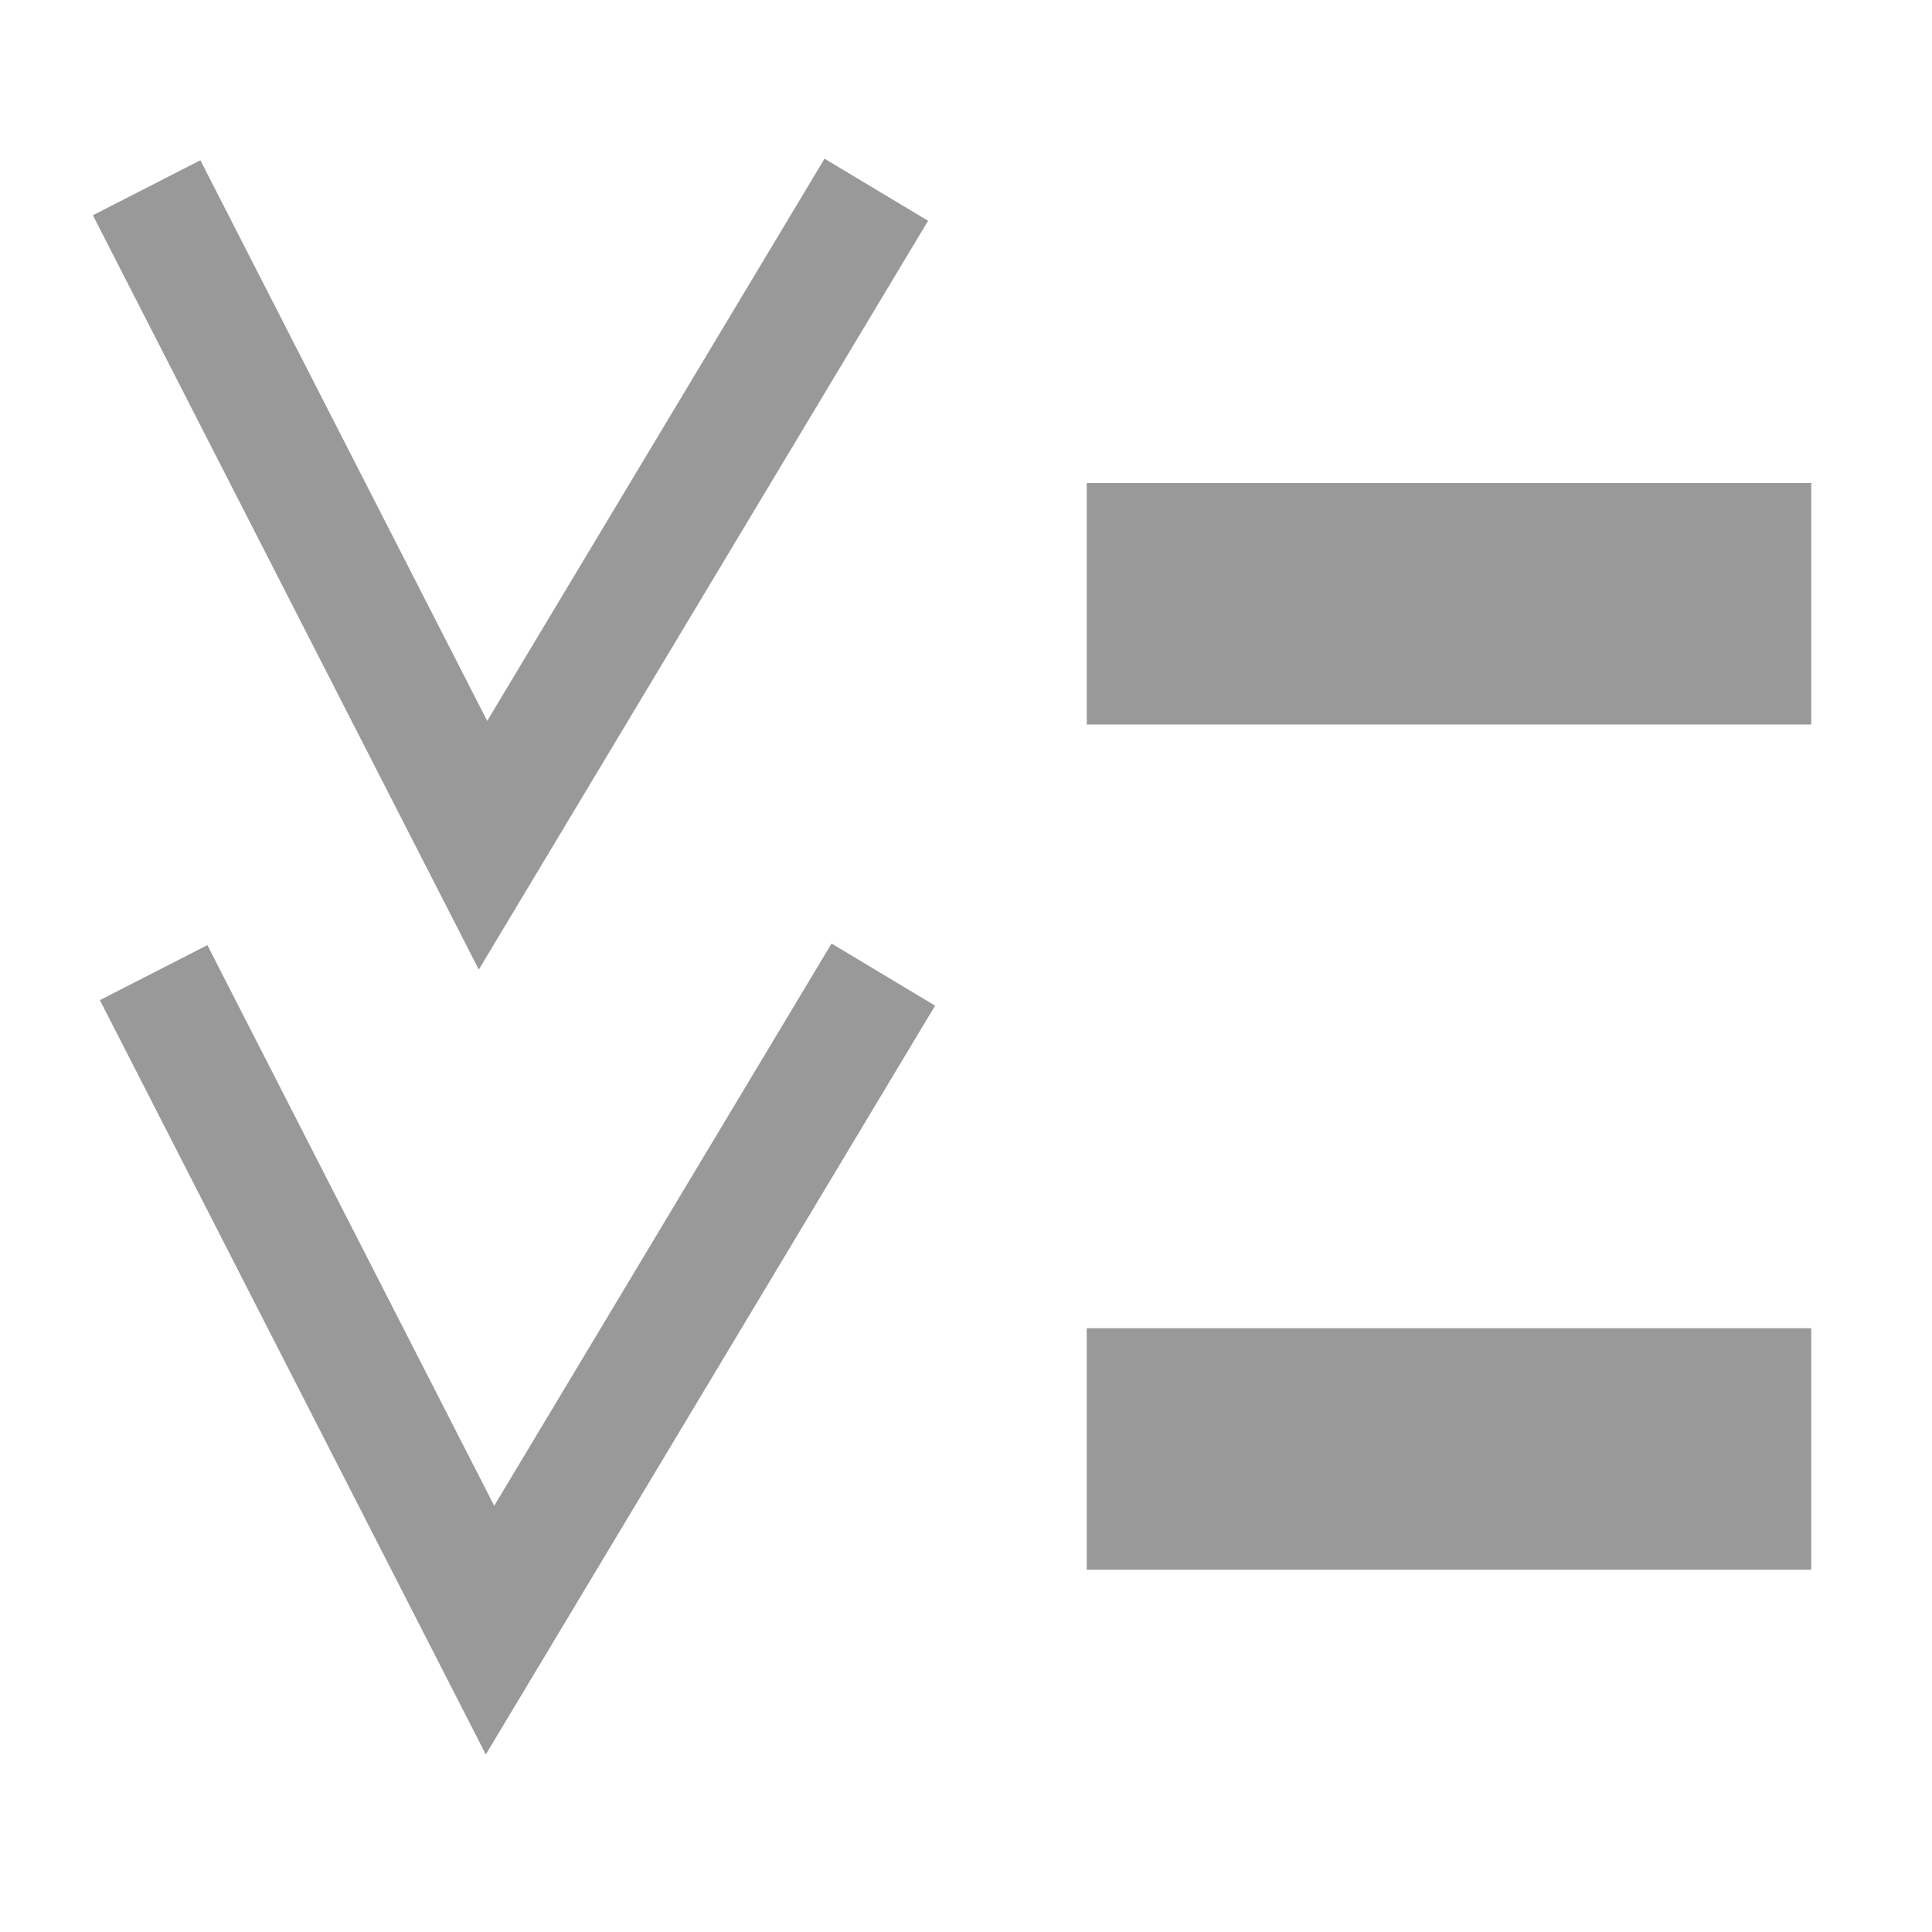 <?xml version="1.0" encoding="UTF-8" standalone="no"?>
<!-- Created with Inkscape (http://www.inkscape.org/) -->
<svg
   xmlns:dc="http://purl.org/dc/elements/1.1/"
   xmlns:cc="http://creativecommons.org/ns#"
   xmlns:rdf="http://www.w3.org/1999/02/22-rdf-syntax-ns#"
   xmlns:svg="http://www.w3.org/2000/svg"
   xmlns="http://www.w3.org/2000/svg"
   xmlns:sodipodi="http://sodipodi.sourceforge.net/DTD/sodipodi-0.dtd"
   xmlns:inkscape="http://www.inkscape.org/namespaces/inkscape"
   width="16px"
   height="16px"
   id="svg2160"
   sodipodi:version="0.32"
   inkscape:version="0.46"
   sodipodi:docbase="/home/elmar/projekte/JPhotoTagger/Lib/src/de/elmar_baumann/lib/resource/icons"
   sodipodi:docname="icon_checklist.svg"
   inkscape:output_extension="org.inkscape.output.svg.inkscape"
   inkscape:export-filename="/home/elmar/projekte/JPhotoTagger/Lib/src/de/elmar_baumann/lib/resource/icons/icon_checklist.png"
   inkscape:export-xdpi="90"
   inkscape:export-ydpi="90">
  <defs
     id="defs2162">
    <inkscape:perspective
       sodipodi:type="inkscape:persp3d"
       inkscape:vp_x="0 : 8 : 1"
       inkscape:vp_y="0 : 1000 : 0"
       inkscape:vp_z="16 : 8 : 1"
       inkscape:persp3d-origin="8 : 5.3333333 : 1"
       id="perspective11" />
  </defs>
  <sodipodi:namedview
     id="base"
     pagecolor="#ffffff"
     bordercolor="#666666"
     borderopacity="1.0"
     inkscape:pageopacity="0.0"
     inkscape:pageshadow="2"
     inkscape:zoom="14.875"
     inkscape:cx="-7.3613445"
     inkscape:cy="8"
     inkscape:current-layer="layer1"
     showgrid="true"
     inkscape:grid-bbox="true"
     inkscape:document-units="px"
     inkscape:window-width="791"
     inkscape:window-height="675"
     inkscape:window-x="90"
     inkscape:window-y="131" />
  <g
     id="layer1"
     inkscape:label="Layer 1"
     inkscape:groupmode="layer">
    <path
       style="opacity:1;fill:none;fill-opacity:1;stroke:#999999;stroke-width:1;stroke-linecap:square;stroke-miterlimit:4;stroke-dasharray:none;stroke-opacity:1"
       d="M 1.442,2 L 4,7 L 7,2"
       id="path3141" />
    <path
       style="opacity:1;fill:none;fill-opacity:1;stroke:#999999;stroke-width:1;stroke-linecap:square;stroke-miterlimit:4;stroke-dasharray:none;stroke-opacity:1"
       d="M 1.5,8.5 L 4.058,13.5 L 7.058,8.5"
       id="path3143" />
    <rect
       style="opacity:1;fill:#999999;fill-opacity:1;stroke:none;stroke-width:1;stroke-linecap:square;stroke-miterlimit:4;stroke-dasharray:none;stroke-opacity:1"
       id="rect3145"
       width="6"
       height="2"
       x="9"
       y="4" />
    <rect
       style="opacity:1;fill:#999999;fill-opacity:1;stroke:none;stroke-width:1;stroke-linecap:square;stroke-miterlimit:4;stroke-dasharray:none;stroke-opacity:1"
       id="rect4116"
       width="6"
       height="2"
       x="9"
       y="11" />
  </g>
</svg>
